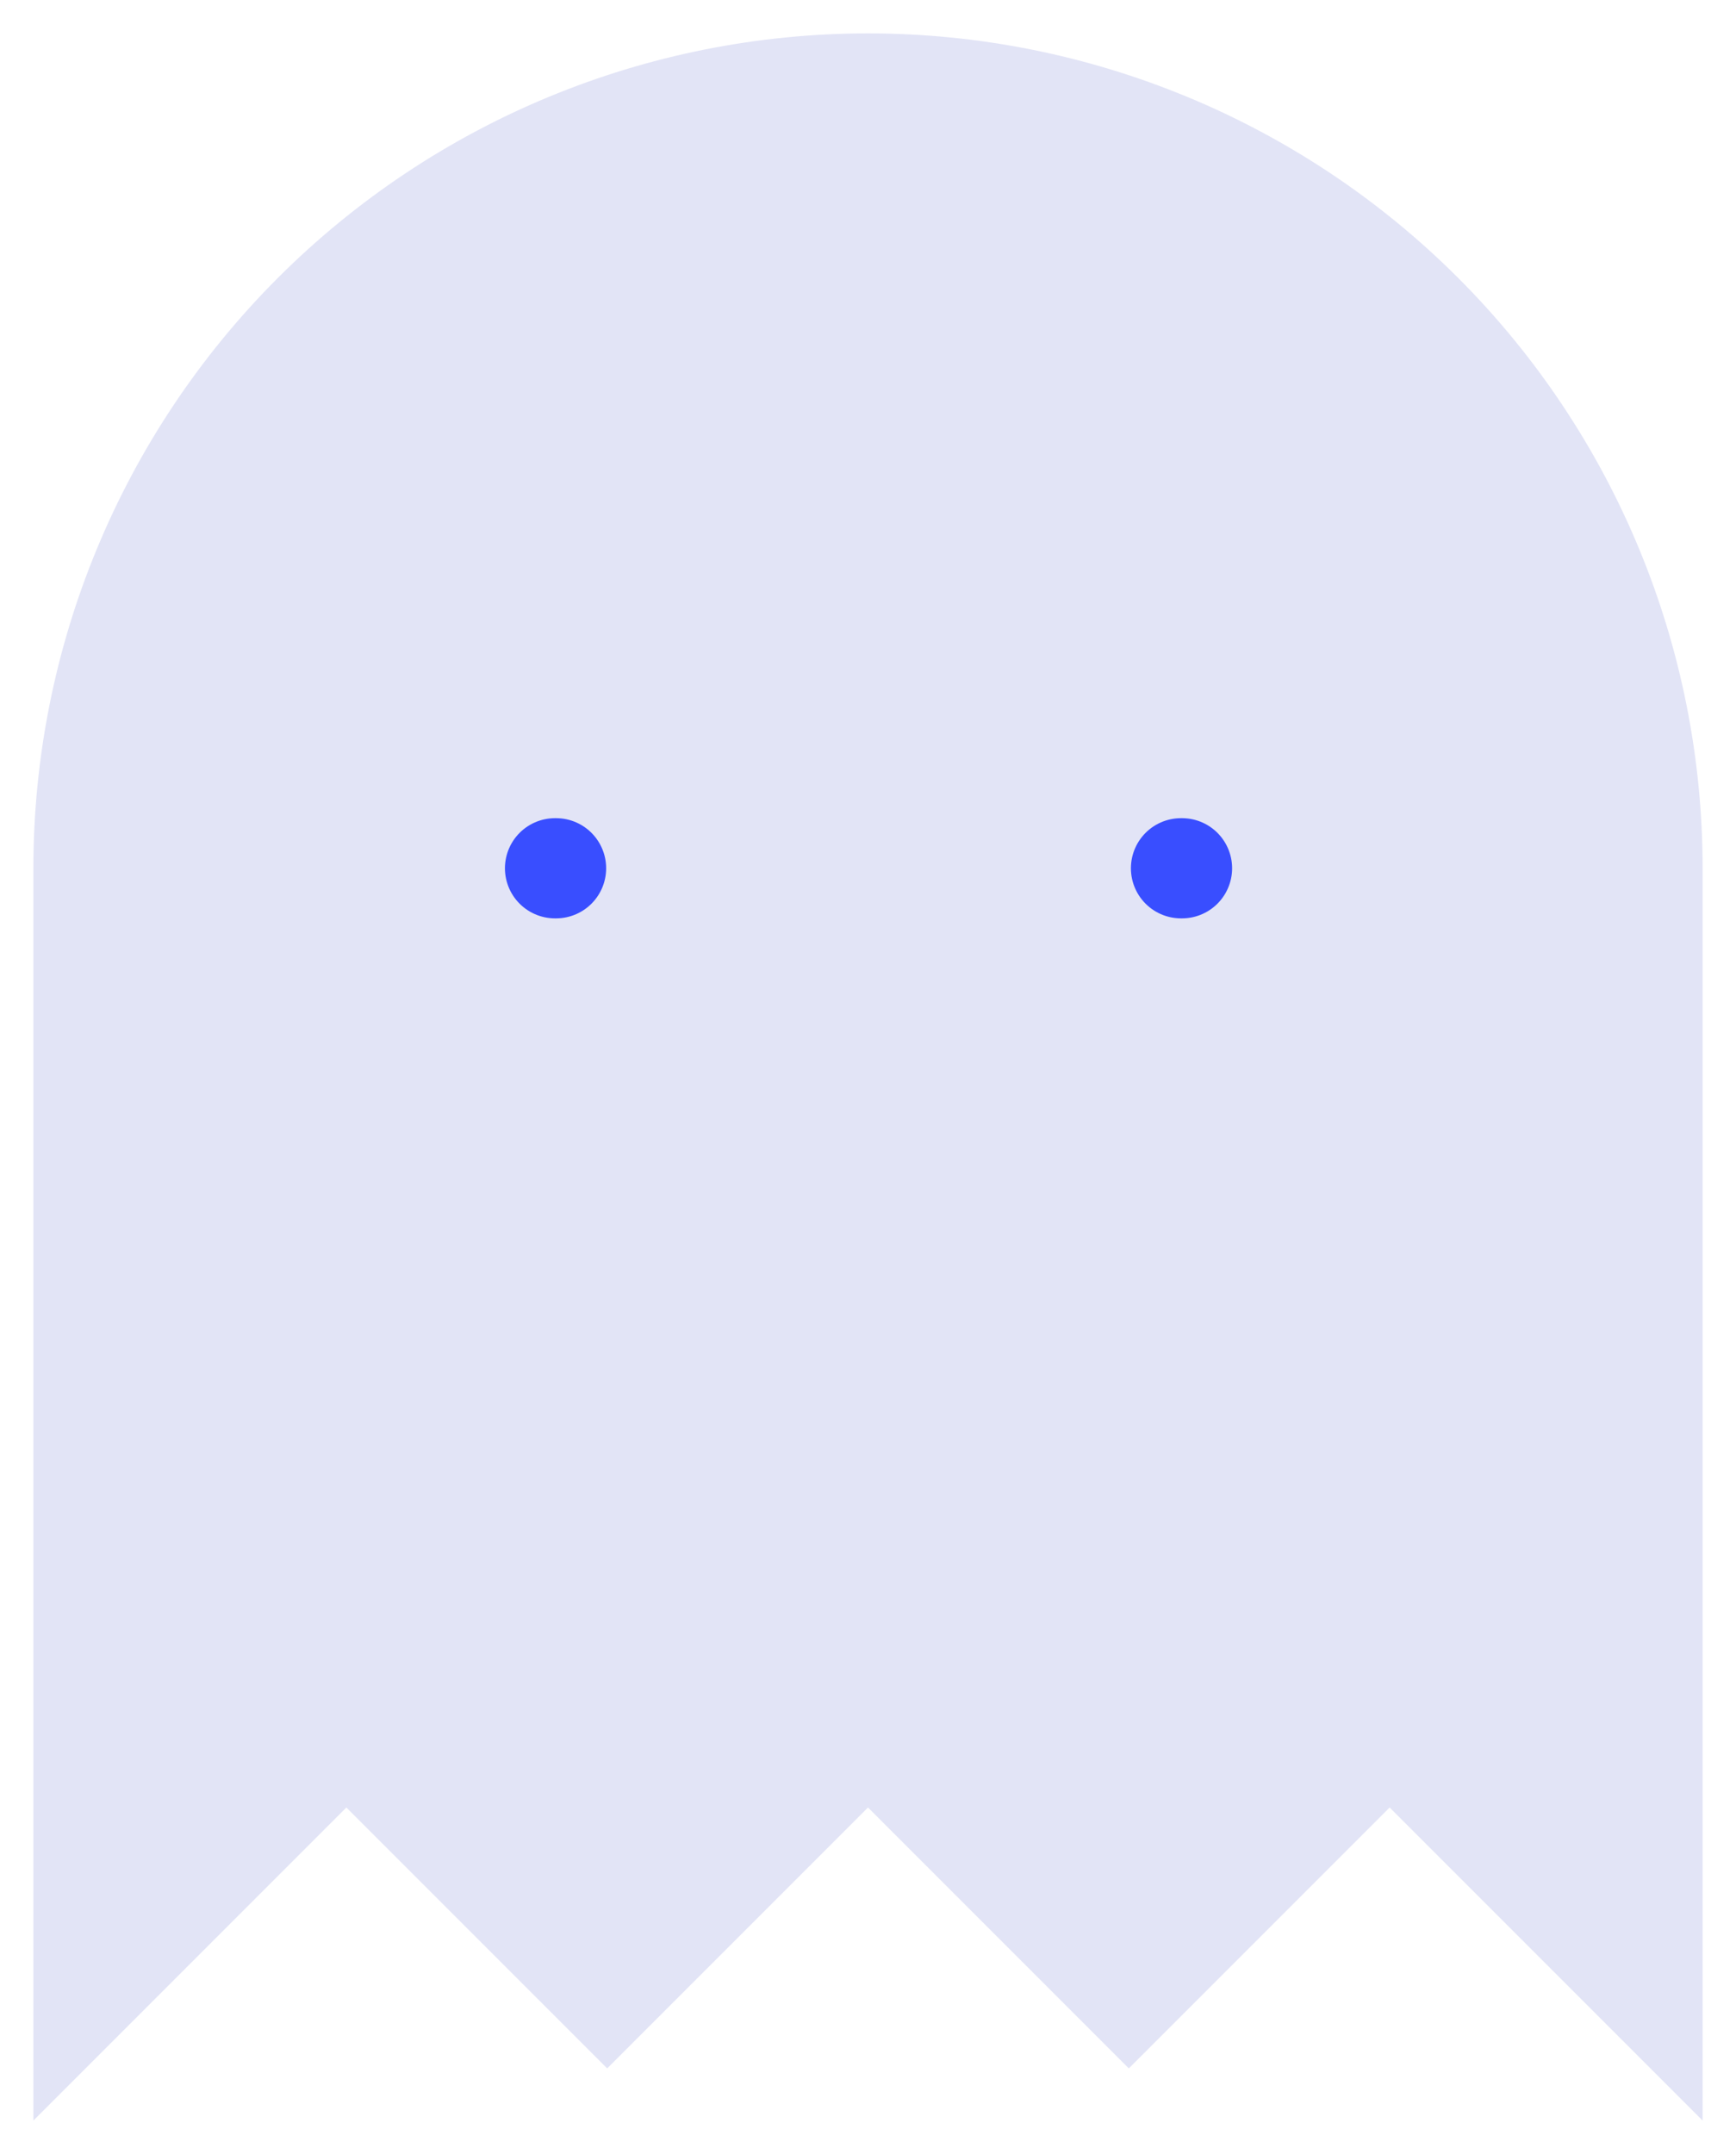 <svg xmlns="http://www.w3.org/2000/svg" fill="none" viewBox="23 10.5 104 129">
<path d="M75 12.5C61.739 12.5 49.022 17.768 39.645 27.145C30.268 36.522 25 49.239 25 62.5V137.5L43.75 118.75L59.375 134.375L75 118.75L90.625 134.375L106.25 118.75L125 137.5V62.5C125 49.239 119.732 36.522 110.355 27.145C100.979 17.768 88.261 12.5 75 12.5Z" fill="#E2E4F6" stroke="#394EFF" stroke-width="0" stroke-linecap="round" stroke-linejoin="round"/>
<path d="M56.25 62.5H56.313" stroke="#394EFF" stroke-width="6" stroke-linecap="round" stroke-linejoin="round"/>
<path d="M93.75 62.5H93.813" stroke="#394EFF" stroke-width="6" stroke-linecap="round" stroke-linejoin="round"/>
</svg>